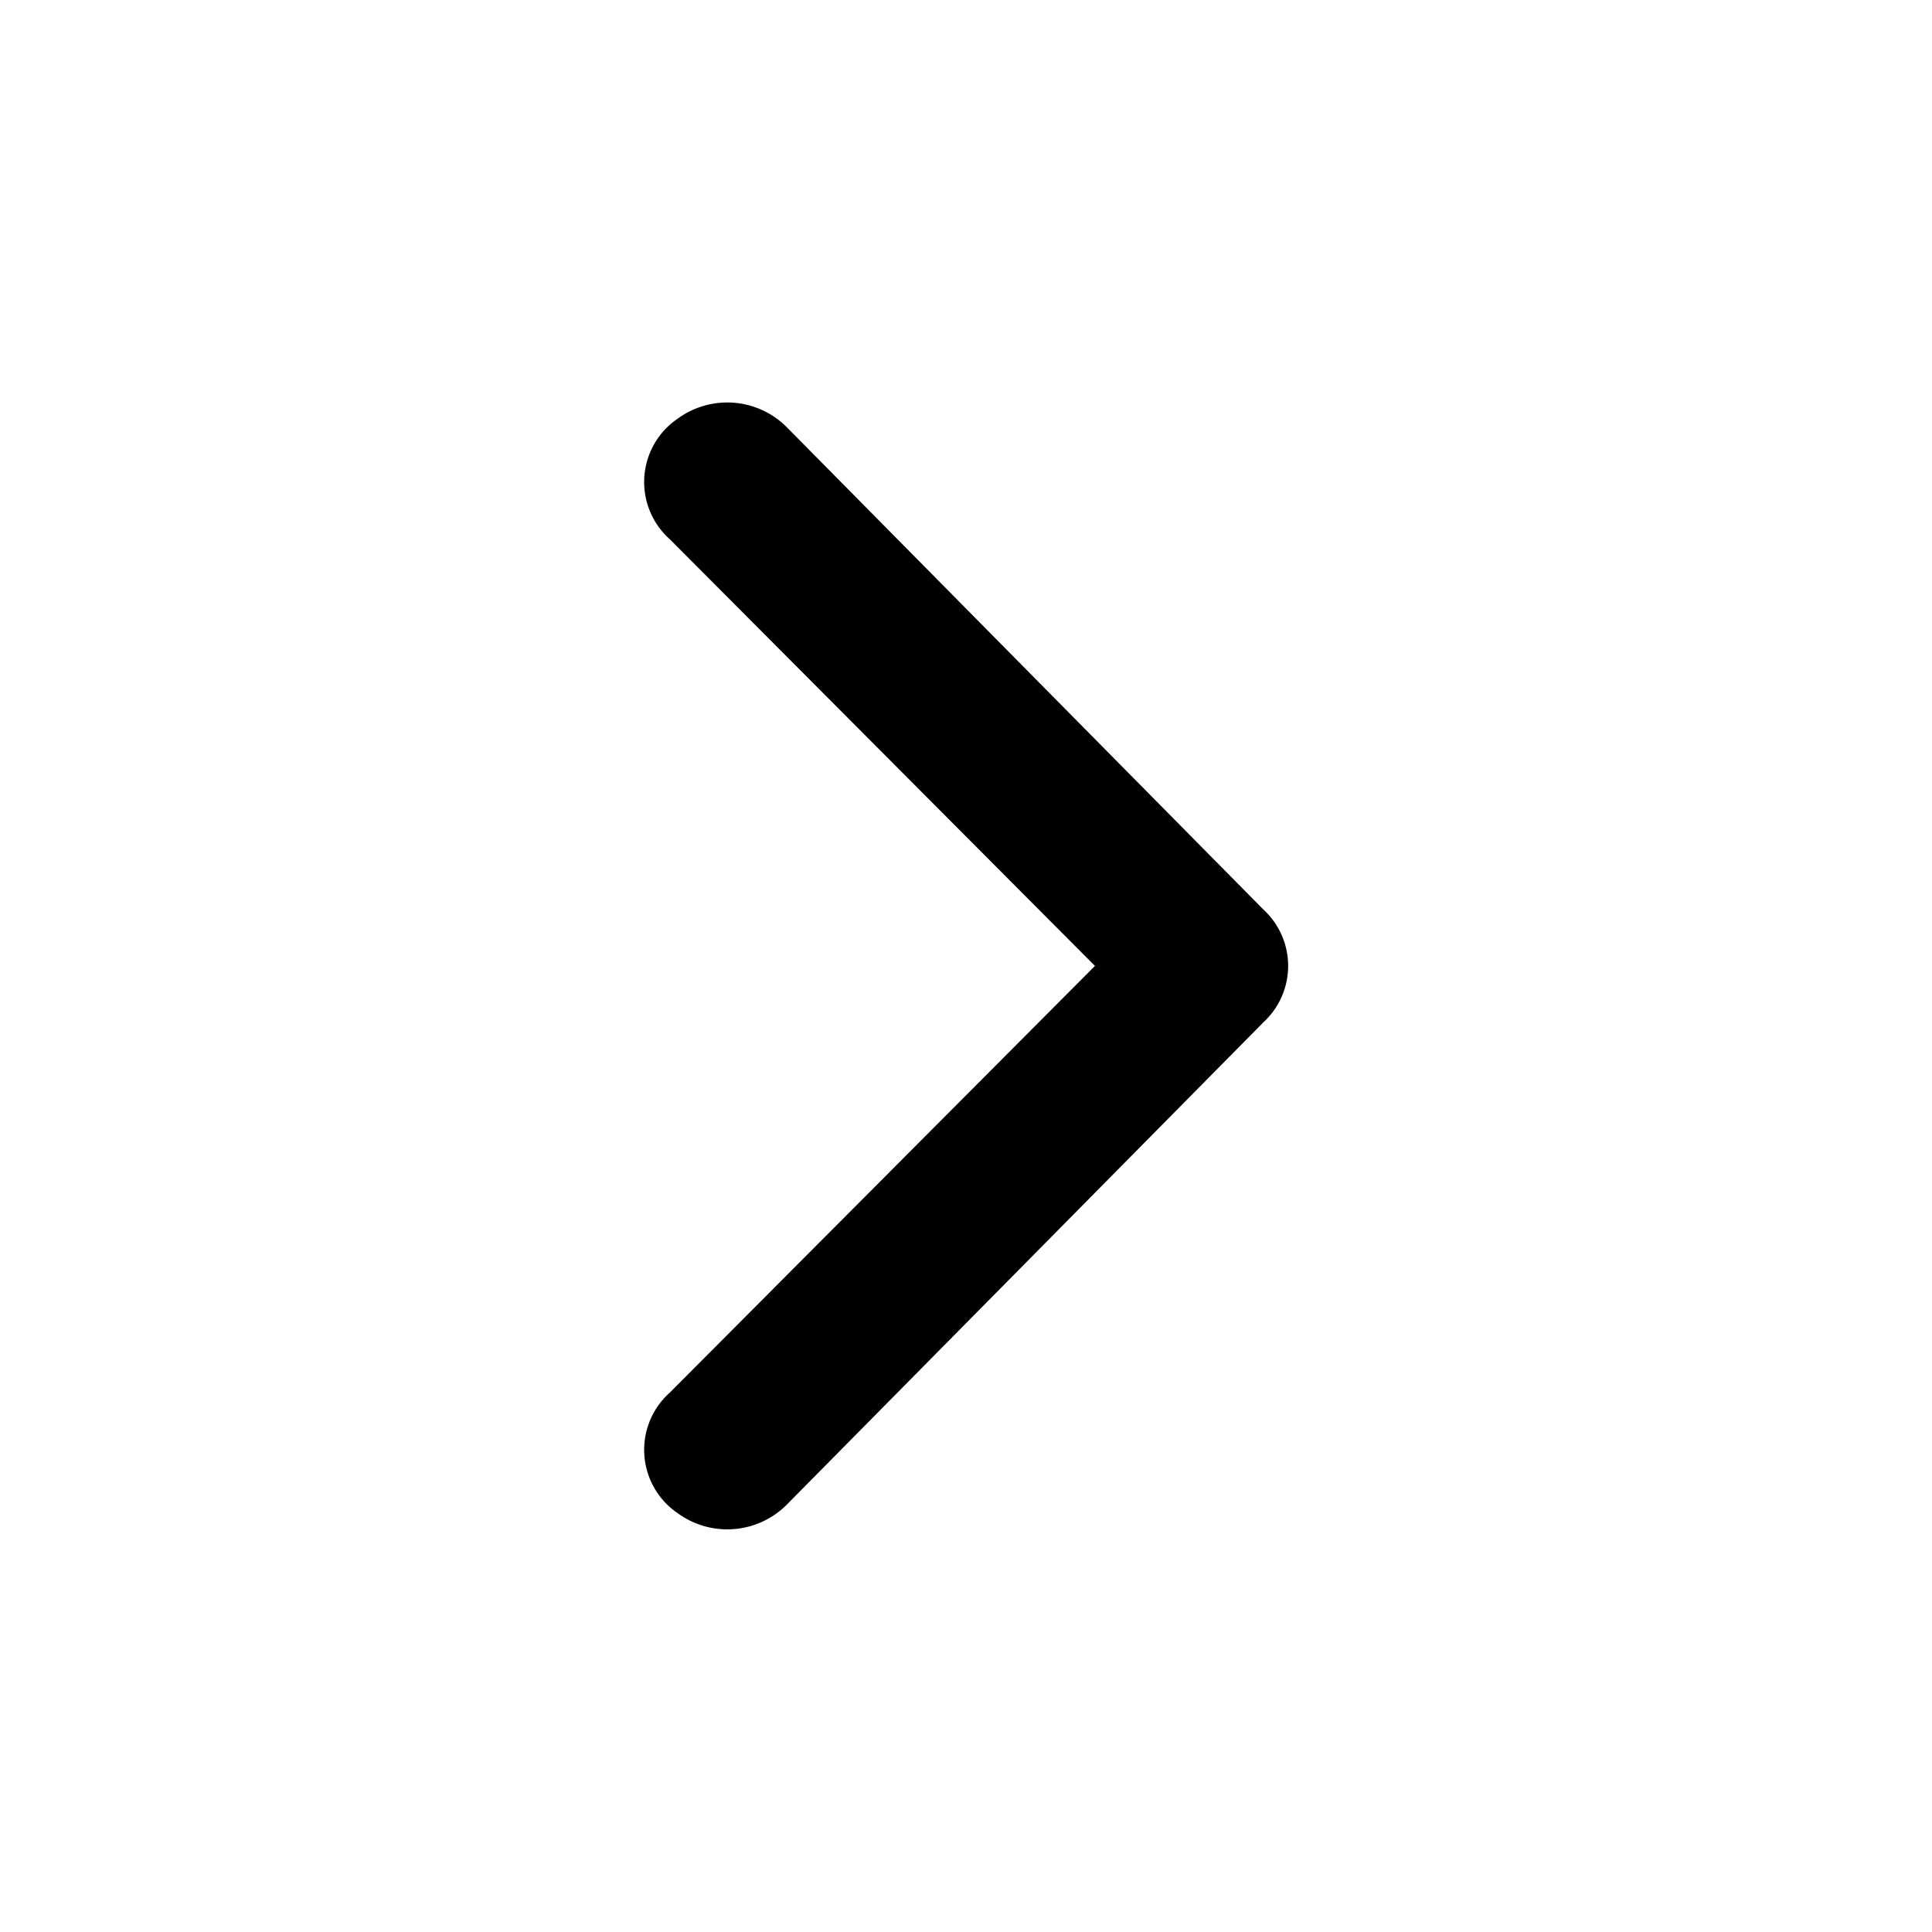 <svg xmlns="http://www.w3.org/2000/svg" width="24" height="24" viewBox="0 0 24 24">
  <g id="Layer_2" data-name="Layer 2" transform="translate(0.001 23.999) rotate(-90)">
    <g id="invisible_box" data-name="invisible box" transform="translate(0 0)">
      <rect id="Прямоугольник_2" data-name="Прямоугольник 2" width="24" height="24" transform="translate(-0.001 -0.001)" fill="none"/>
    </g>
    <g id="icons_Q2" data-name="icons Q2" transform="translate(5 8.001)">
      <path id="Контур_3" data-name="Контур 3" d="M7,5.6,1.7.319a.952.952,0,0,0-1.5.1A1.044,1.044,0,0,0,.3,1.764l6,5.929a.952.952,0,0,0,1.4,0l6-5.929A1.044,1.044,0,0,0,13.8.419a.952.952,0,0,0-1.5-.1Z" transform="translate(0 0)" fill="currentColor"/>
    </g>
  </g>
</svg>
